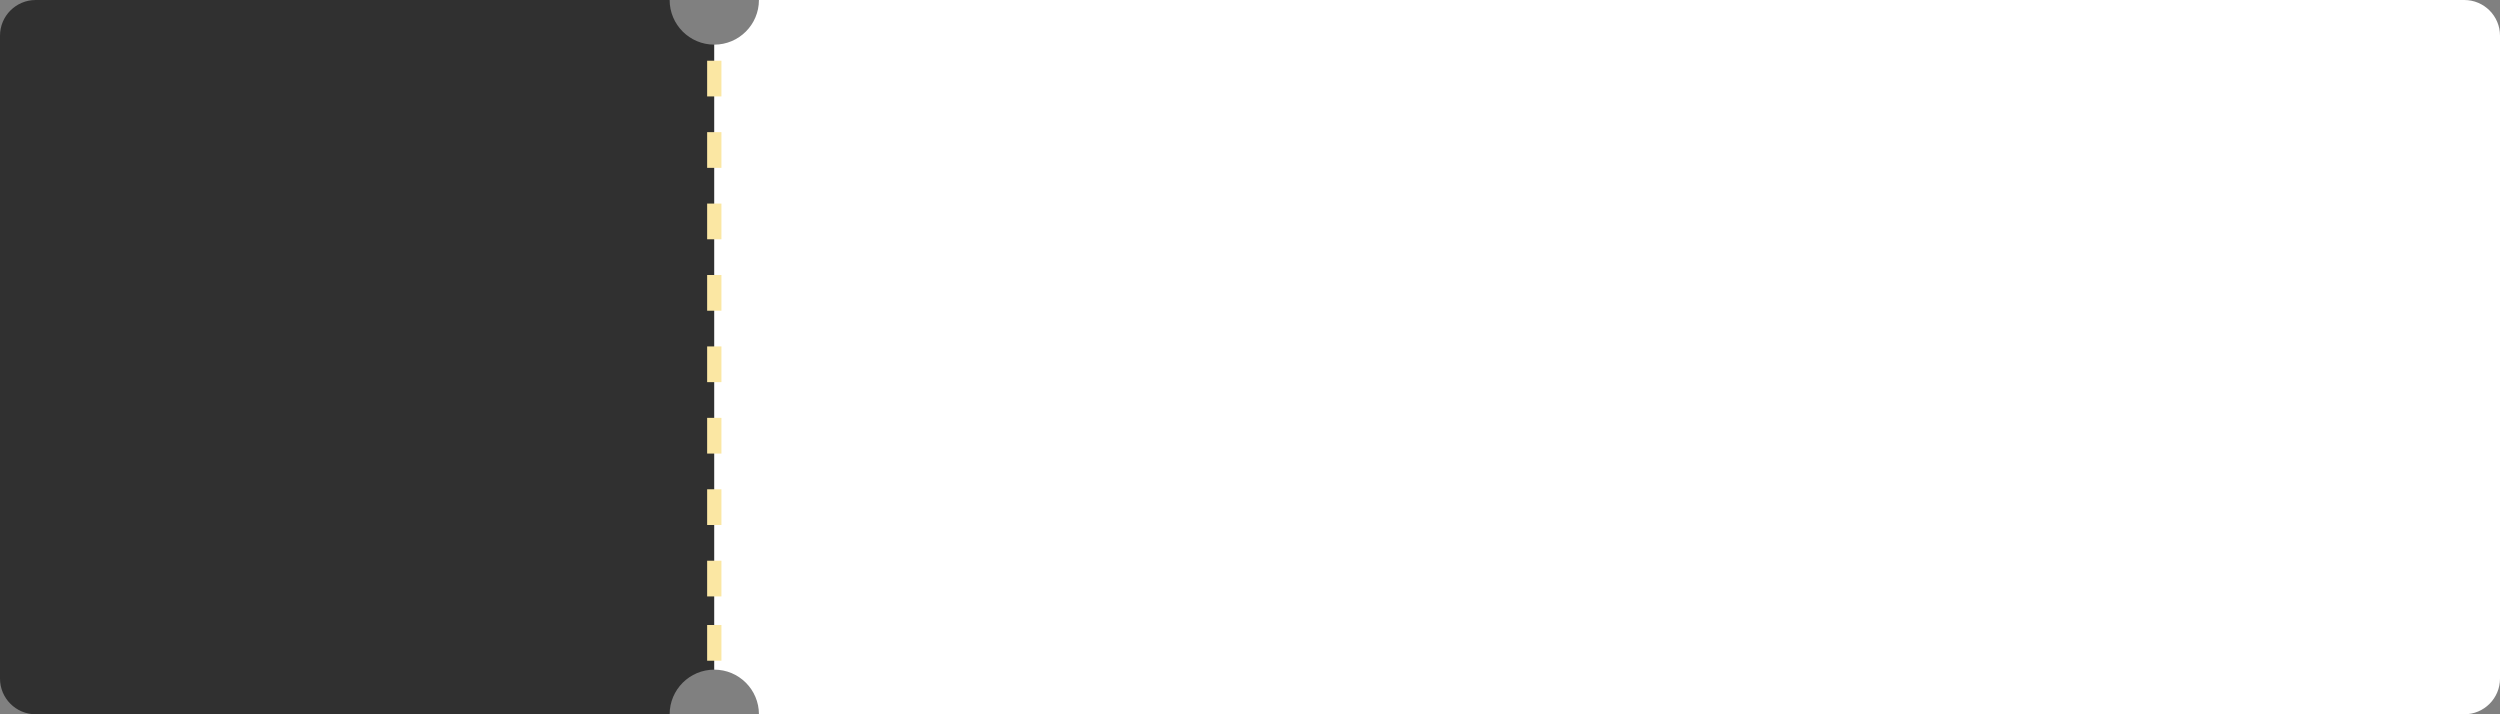 <svg width="1400" height="400" viewBox="0 0 1400 400" fill="none" xmlns="http://www.w3.org/2000/svg">
<rect x="0" y="0" width="1400" height="400" fill="#808080" stroke="none"/>
<g id="Vector">
<path d="M375 0H20C8.954 0 0 8.954 0 20V380C0 391.046 8.954 400 20 400H375C375 386.193 386.193 375 400 375V25C386.193 25 375 13.807 375 0Z" fill="#303030"/>
<path d="M400 25C413.807 25 425 13.807 425 0H1380C1391.05 0 1400 8.954 1400 20V380C1400 391.046 1391.05 400 1380 400H425C425 386.193 413.807 375 400 375V25Z" fill="white"/>
<path d="M396 34H404V54H396V34Z" fill="#FBE7A3"/>
<path d="M396 74H404V94H396V74Z" fill="#FBE7A3"/>
<path d="M396 114H404V134H396V114Z" fill="#FBE7A3"/>
<path d="M396 154H404V174H396V154Z" fill="#FBE7A3"/>
<path d="M396 194H404V214H396V194Z" fill="#FBE7A3"/>
<path d="M396 234H404V254H396V234Z" fill="#FBE7A3"/>
<path d="M396 274H404V294H396V274Z" fill="#FBE7A3"/>
<path d="M396 314H404V334H396V314Z" fill="#FBE7A3"/>
<path d="M396 350H404V370H396V350Z" fill="#FBE7A3"/>
</g>
</svg>

